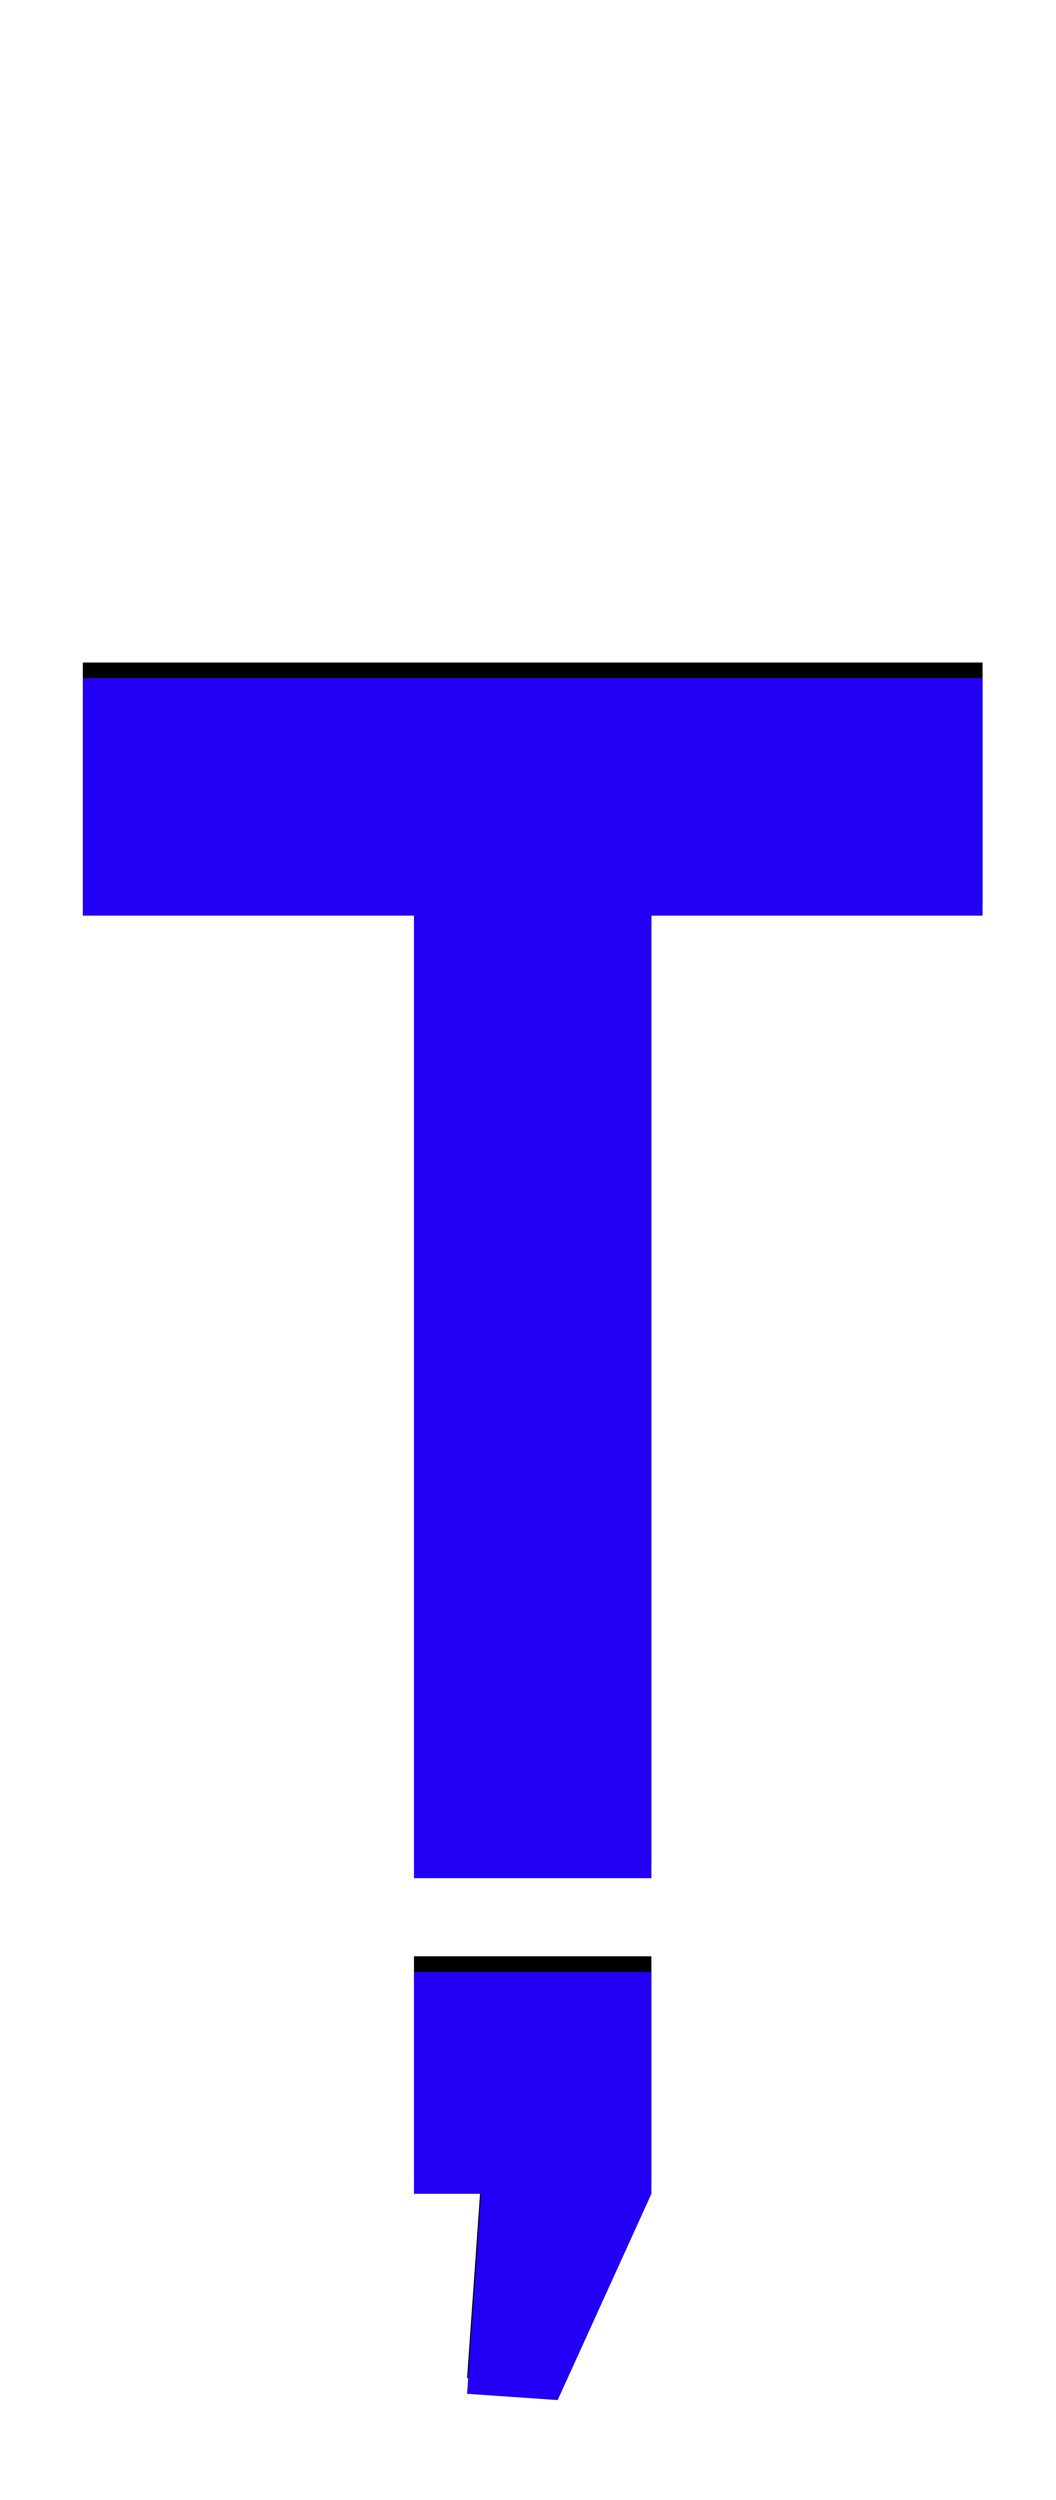 <svg xmlns="http://www.w3.org/2000/svg" id="glyph312" viewBox="0 0 676 1600">
  <defs/>
  <g transform="translate(0, 1200)">
    <path fill="#000000" d="M265 194V52H417V194L357 326L299 322L308 194ZM53 -624V-776H629V-624H417V-8H265V-624Z"/>
    <path fill="#2200f5" d="M265 204V62H417V204L357 336L299 332L308 204ZM53 -614V-766H629V-614H417V2H265V-614Z"/>
  </g>
</svg>
